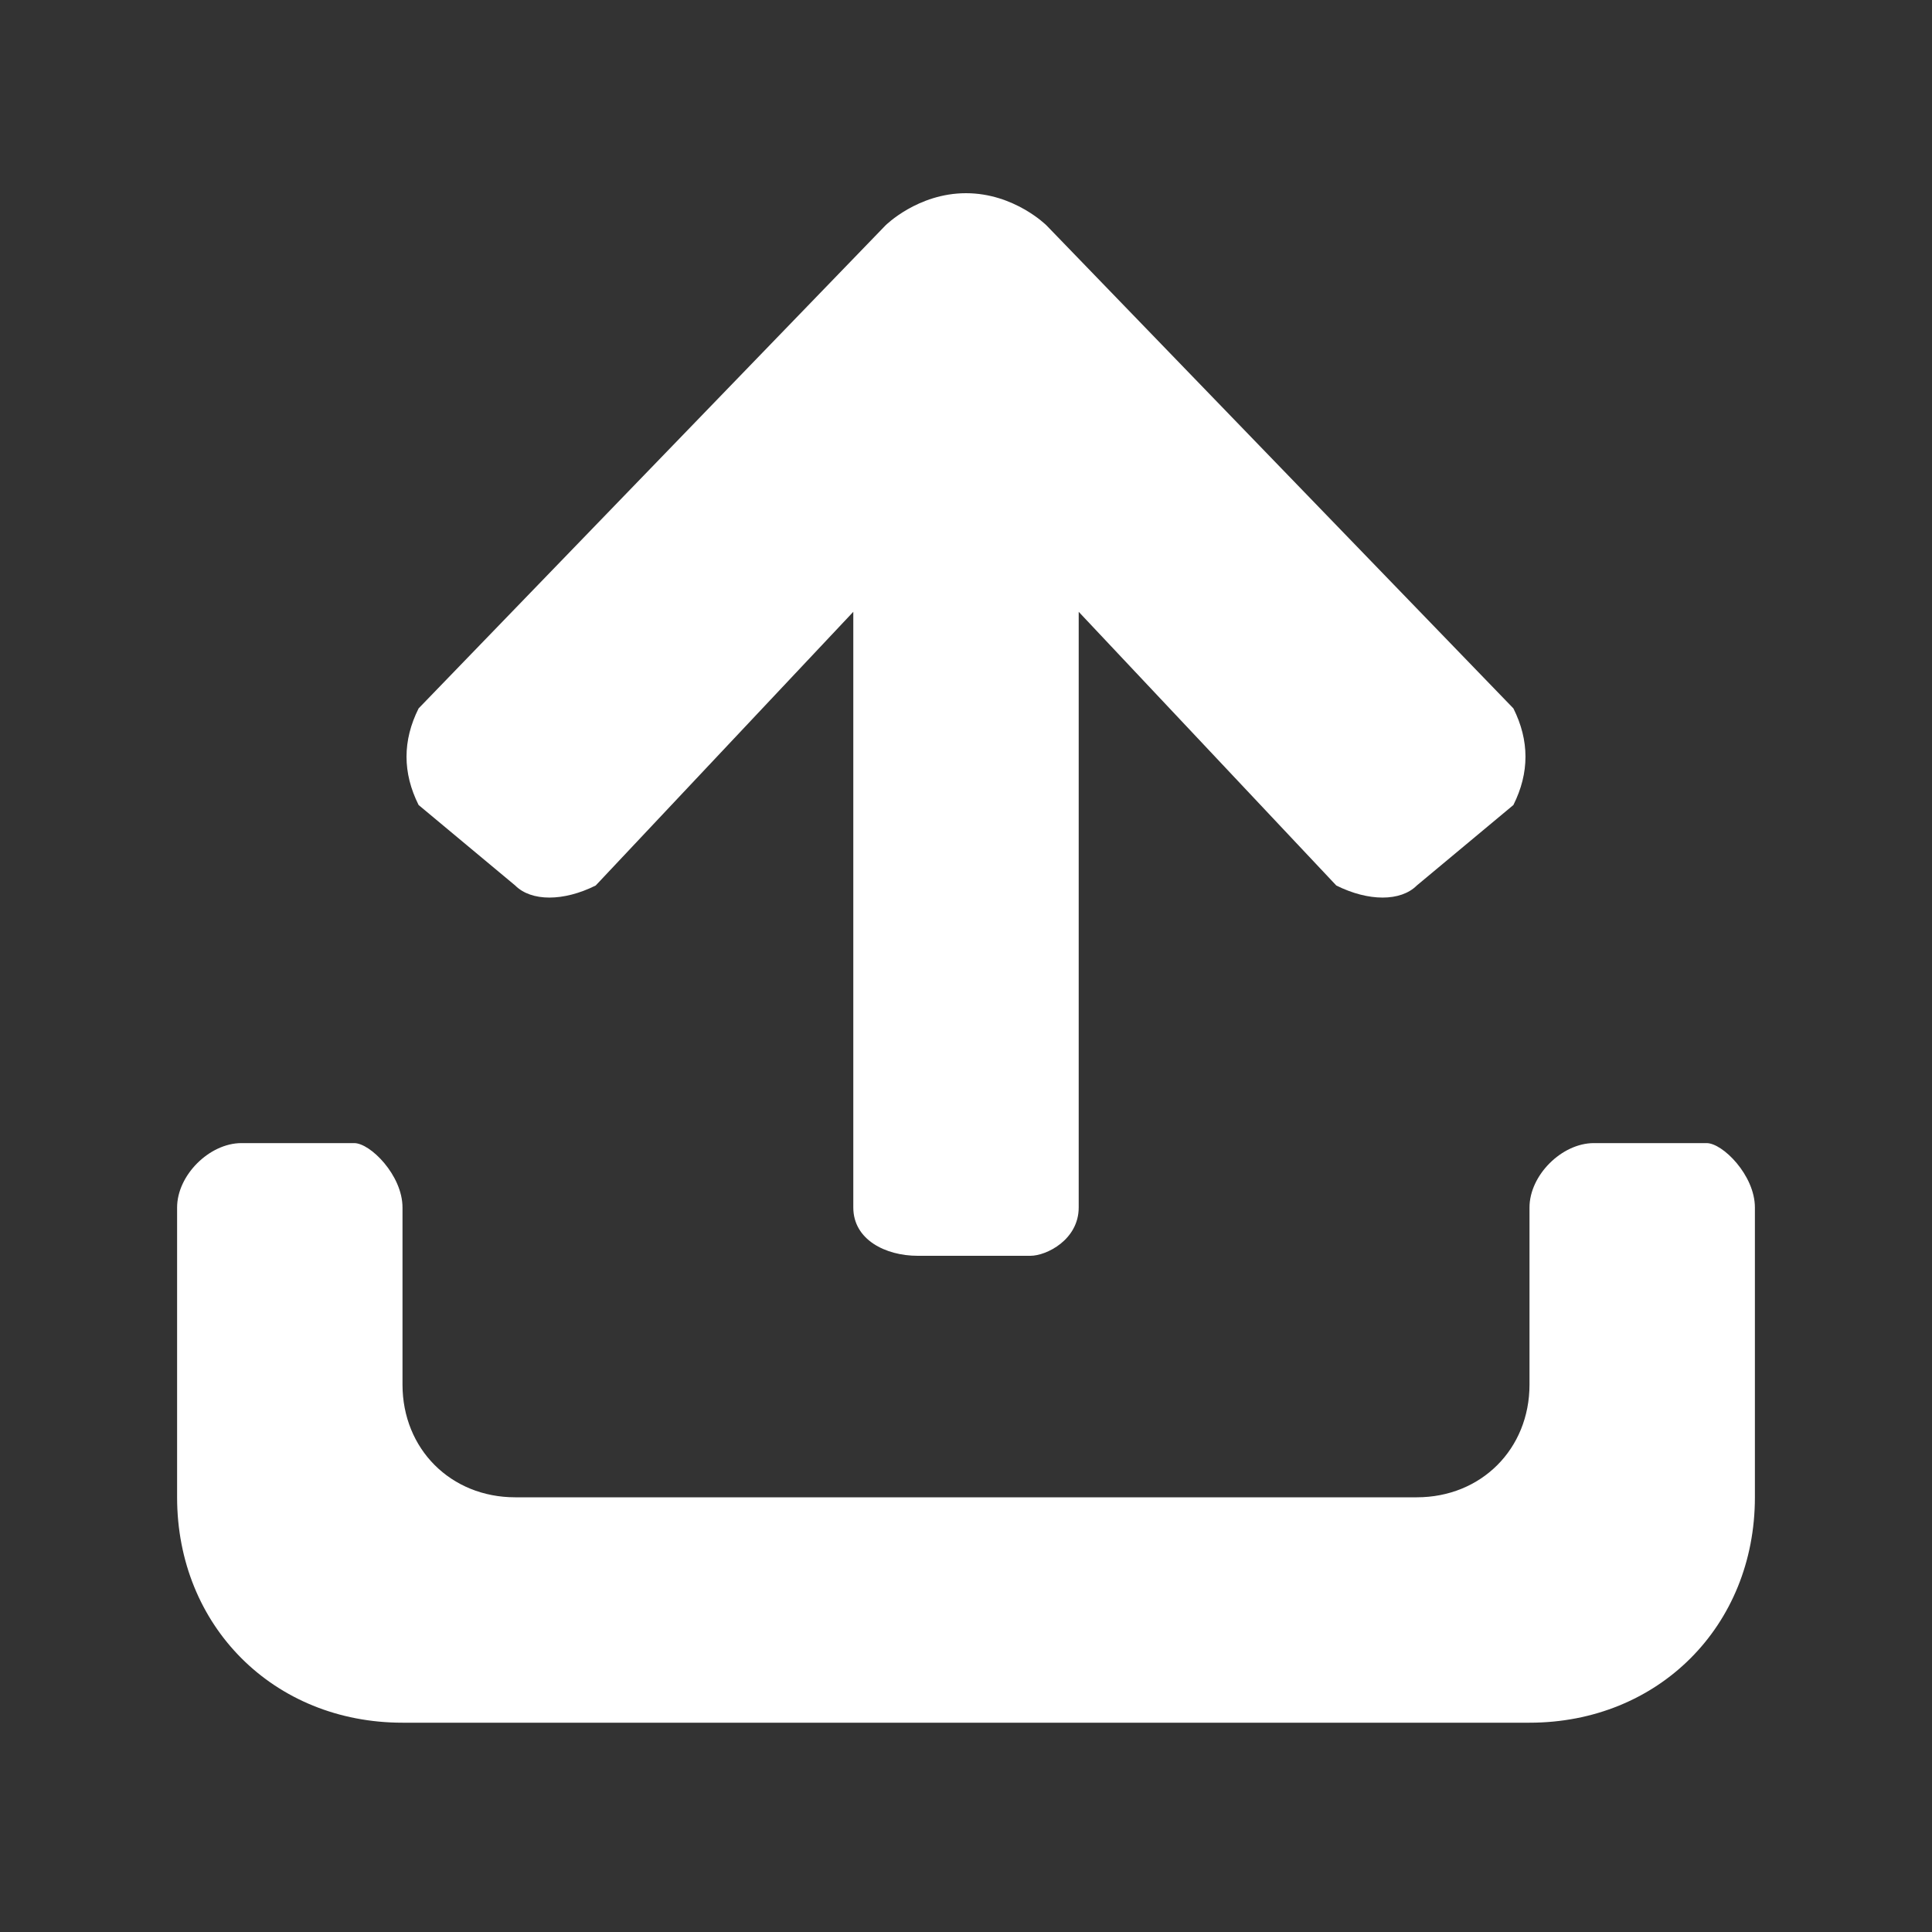 <svg version="1.1" xmlns="http://www.w3.org/2000/svg" viewBox="0 0 120 120" fill="white" width="64" height="64">
<rect x="0" y="0" width="120" height="120" fill="#333333" stroke="none"/>
<path d="M 95 107 H 25 C 17 107 11 101 11 93 V 75 C 11 73 13 71 15 71 H 22 C 23 71 25 73 25 75 V 86 C 25 90 28 93 32 93 H 88 C 92 93 95 90 95 86 V 75 C 95 73 97 71 99 71 H 106 C 107 71 109 73 109 75 V 93 C 109 101 103 107 95 107 L 95 107 Z M 88 55 C 87 56 85 56 83 55 L 67 38 V 75 C 67 77 65 78 64 78 H 57 C 55 78 53 77 53 75 V 38 L 37 55 C 35 56 33 56 32 55 L 26 50 C 25 48 25 46 26 44 L 55 14 C 55 14 57 12 60 12 C 63 12 65 14 65 14 L 94 44 C 95 46 95 48 94 50 L 88 55 L 88 55 Z"/>
</svg>